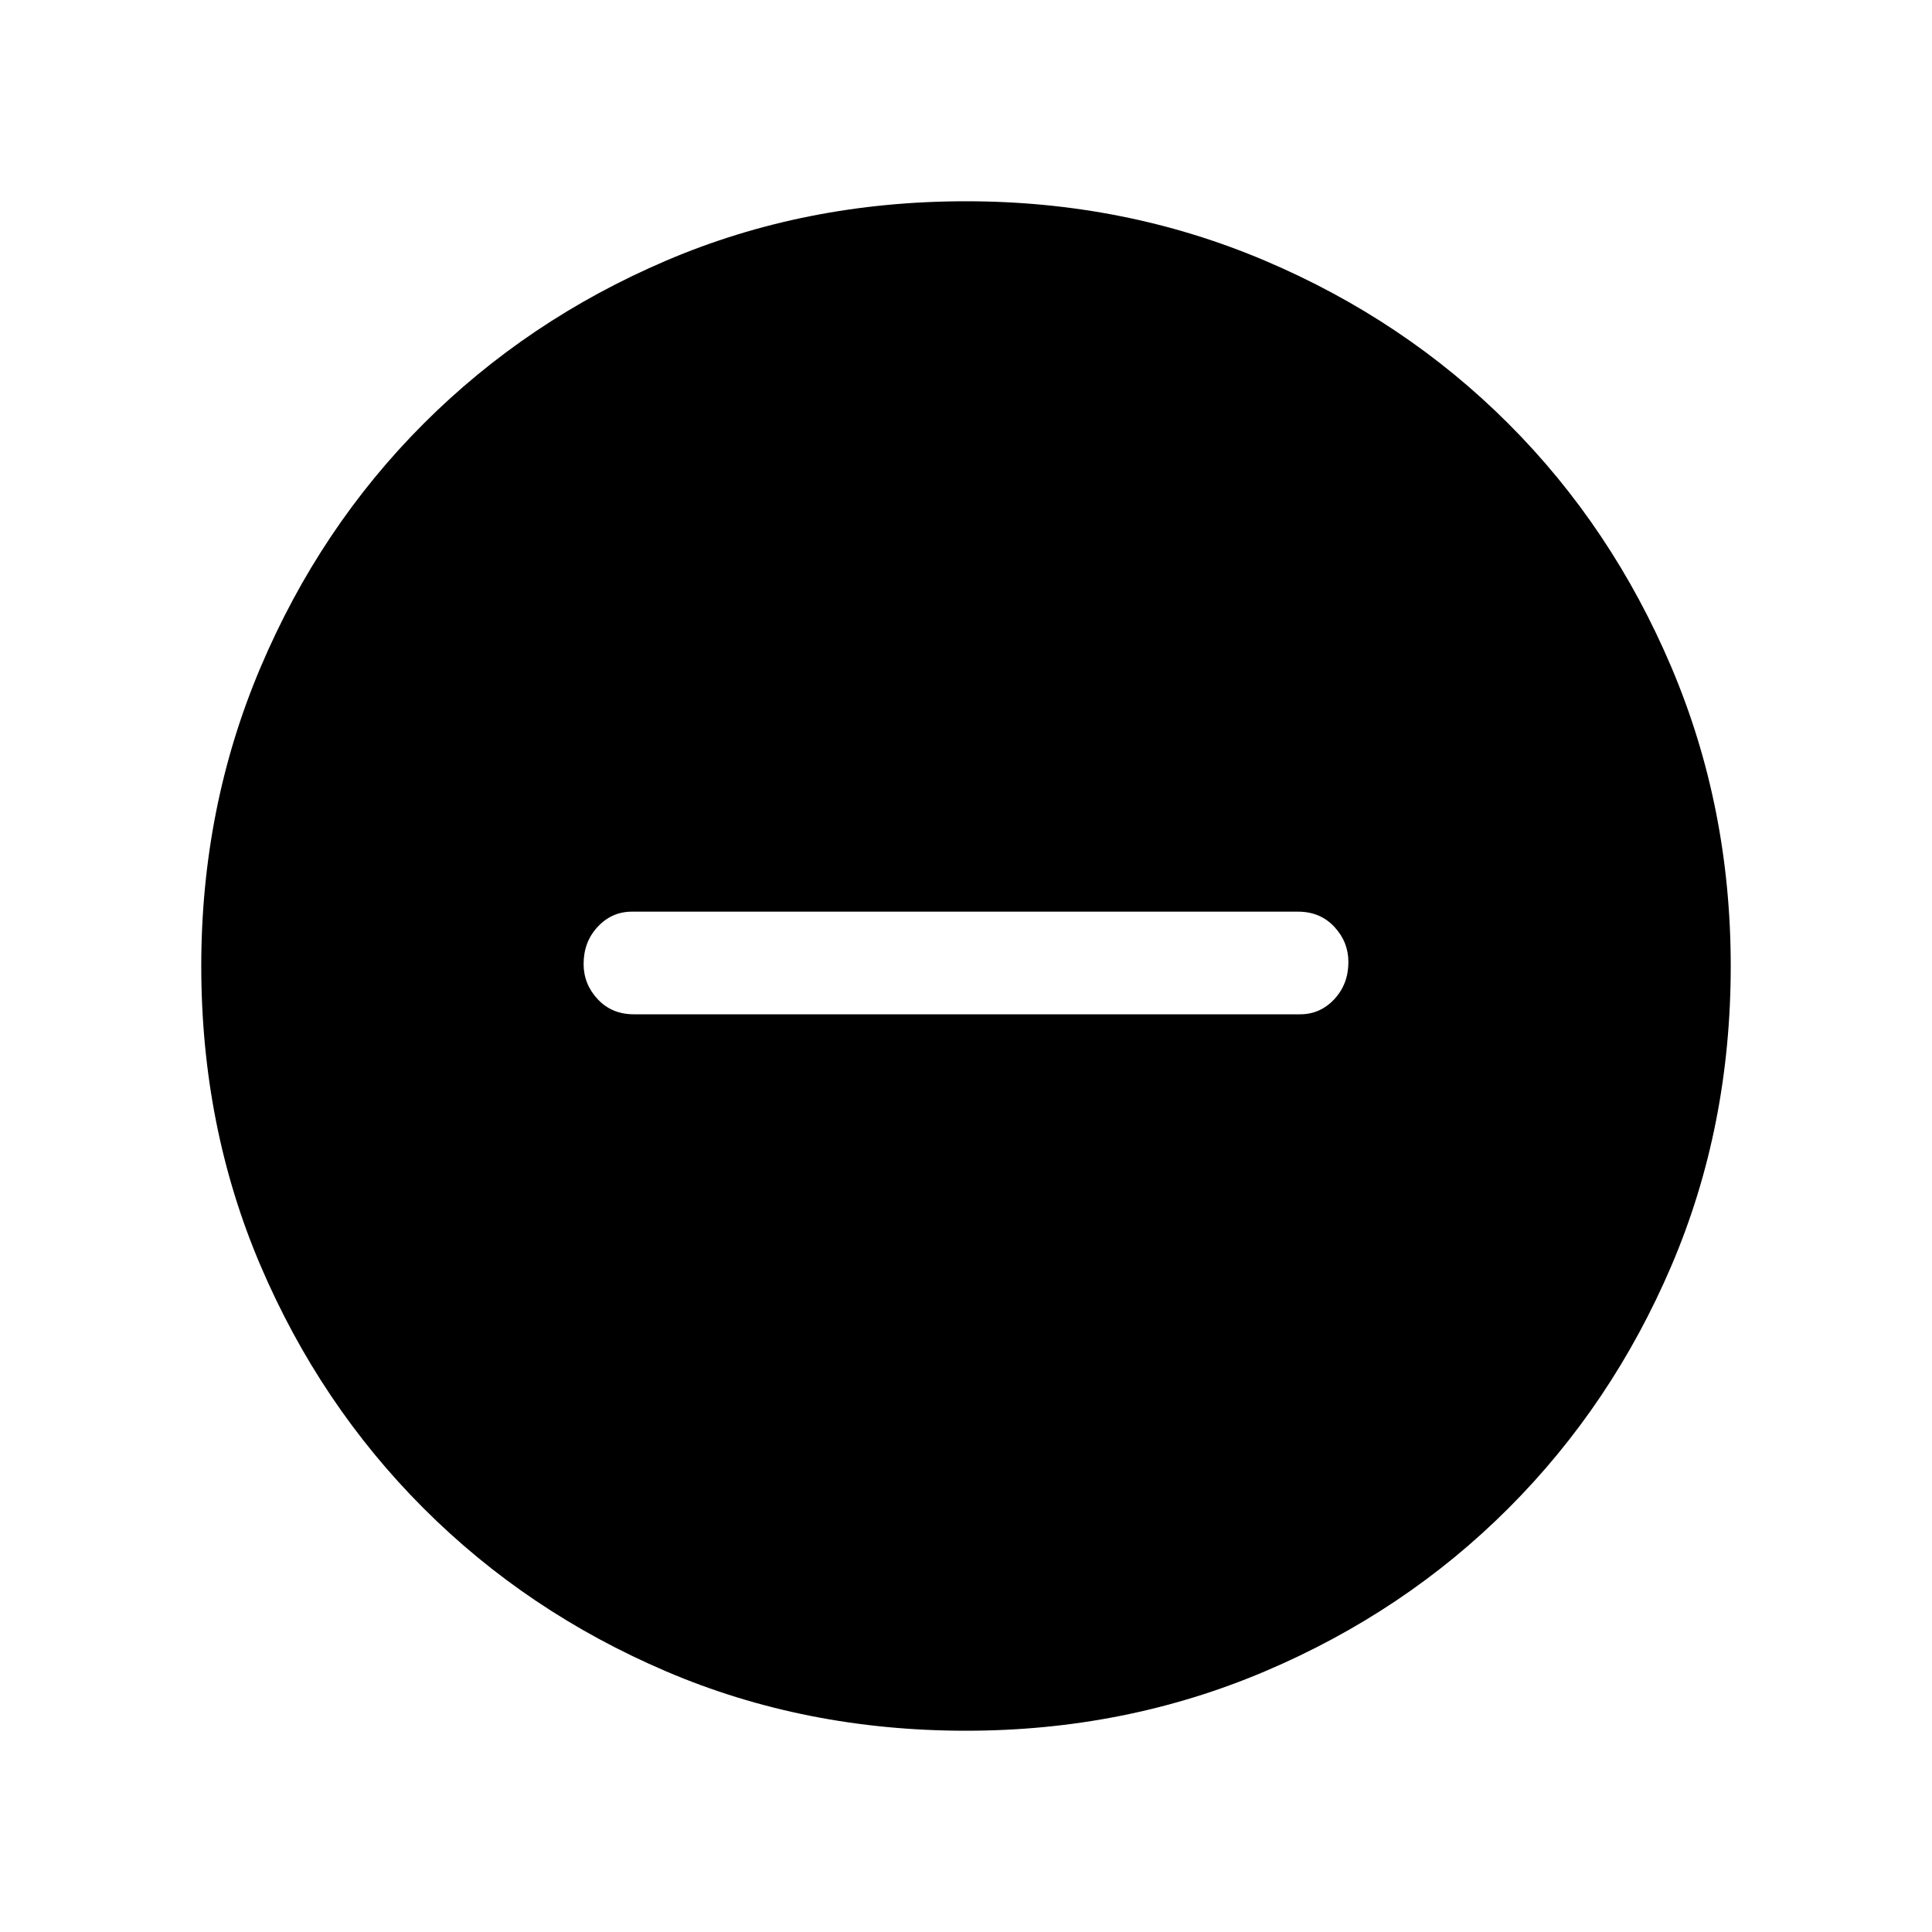 <svg xmlns="http://www.w3.org/2000/svg" height="40" width="40"><path d="M13.125 21H26.917Q27.333 21 27.625 20.688Q27.917 20.375 27.917 19.917Q27.917 19.5 27.625 19.188Q27.333 18.875 26.875 18.875H13.083Q12.667 18.875 12.375 19.188Q12.083 19.5 12.083 19.958Q12.083 20.375 12.375 20.688Q12.667 21 13.125 21ZM20 35.833Q16.667 35.833 13.792 34.604Q10.917 33.375 8.771 31.229Q6.625 29.083 5.396 26.208Q4.167 23.333 4.167 20Q4.167 16.708 5.396 13.813Q6.625 10.917 8.771 8.771Q10.917 6.625 13.792 5.396Q16.667 4.167 20 4.167Q23.292 4.167 26.188 5.396Q29.083 6.625 31.229 8.771Q33.375 10.917 34.604 13.813Q35.833 16.708 35.833 20Q35.833 23.333 34.604 26.208Q33.375 29.083 31.229 31.229Q29.083 33.375 26.188 34.604Q23.292 35.833 20 35.833Z"/></svg>